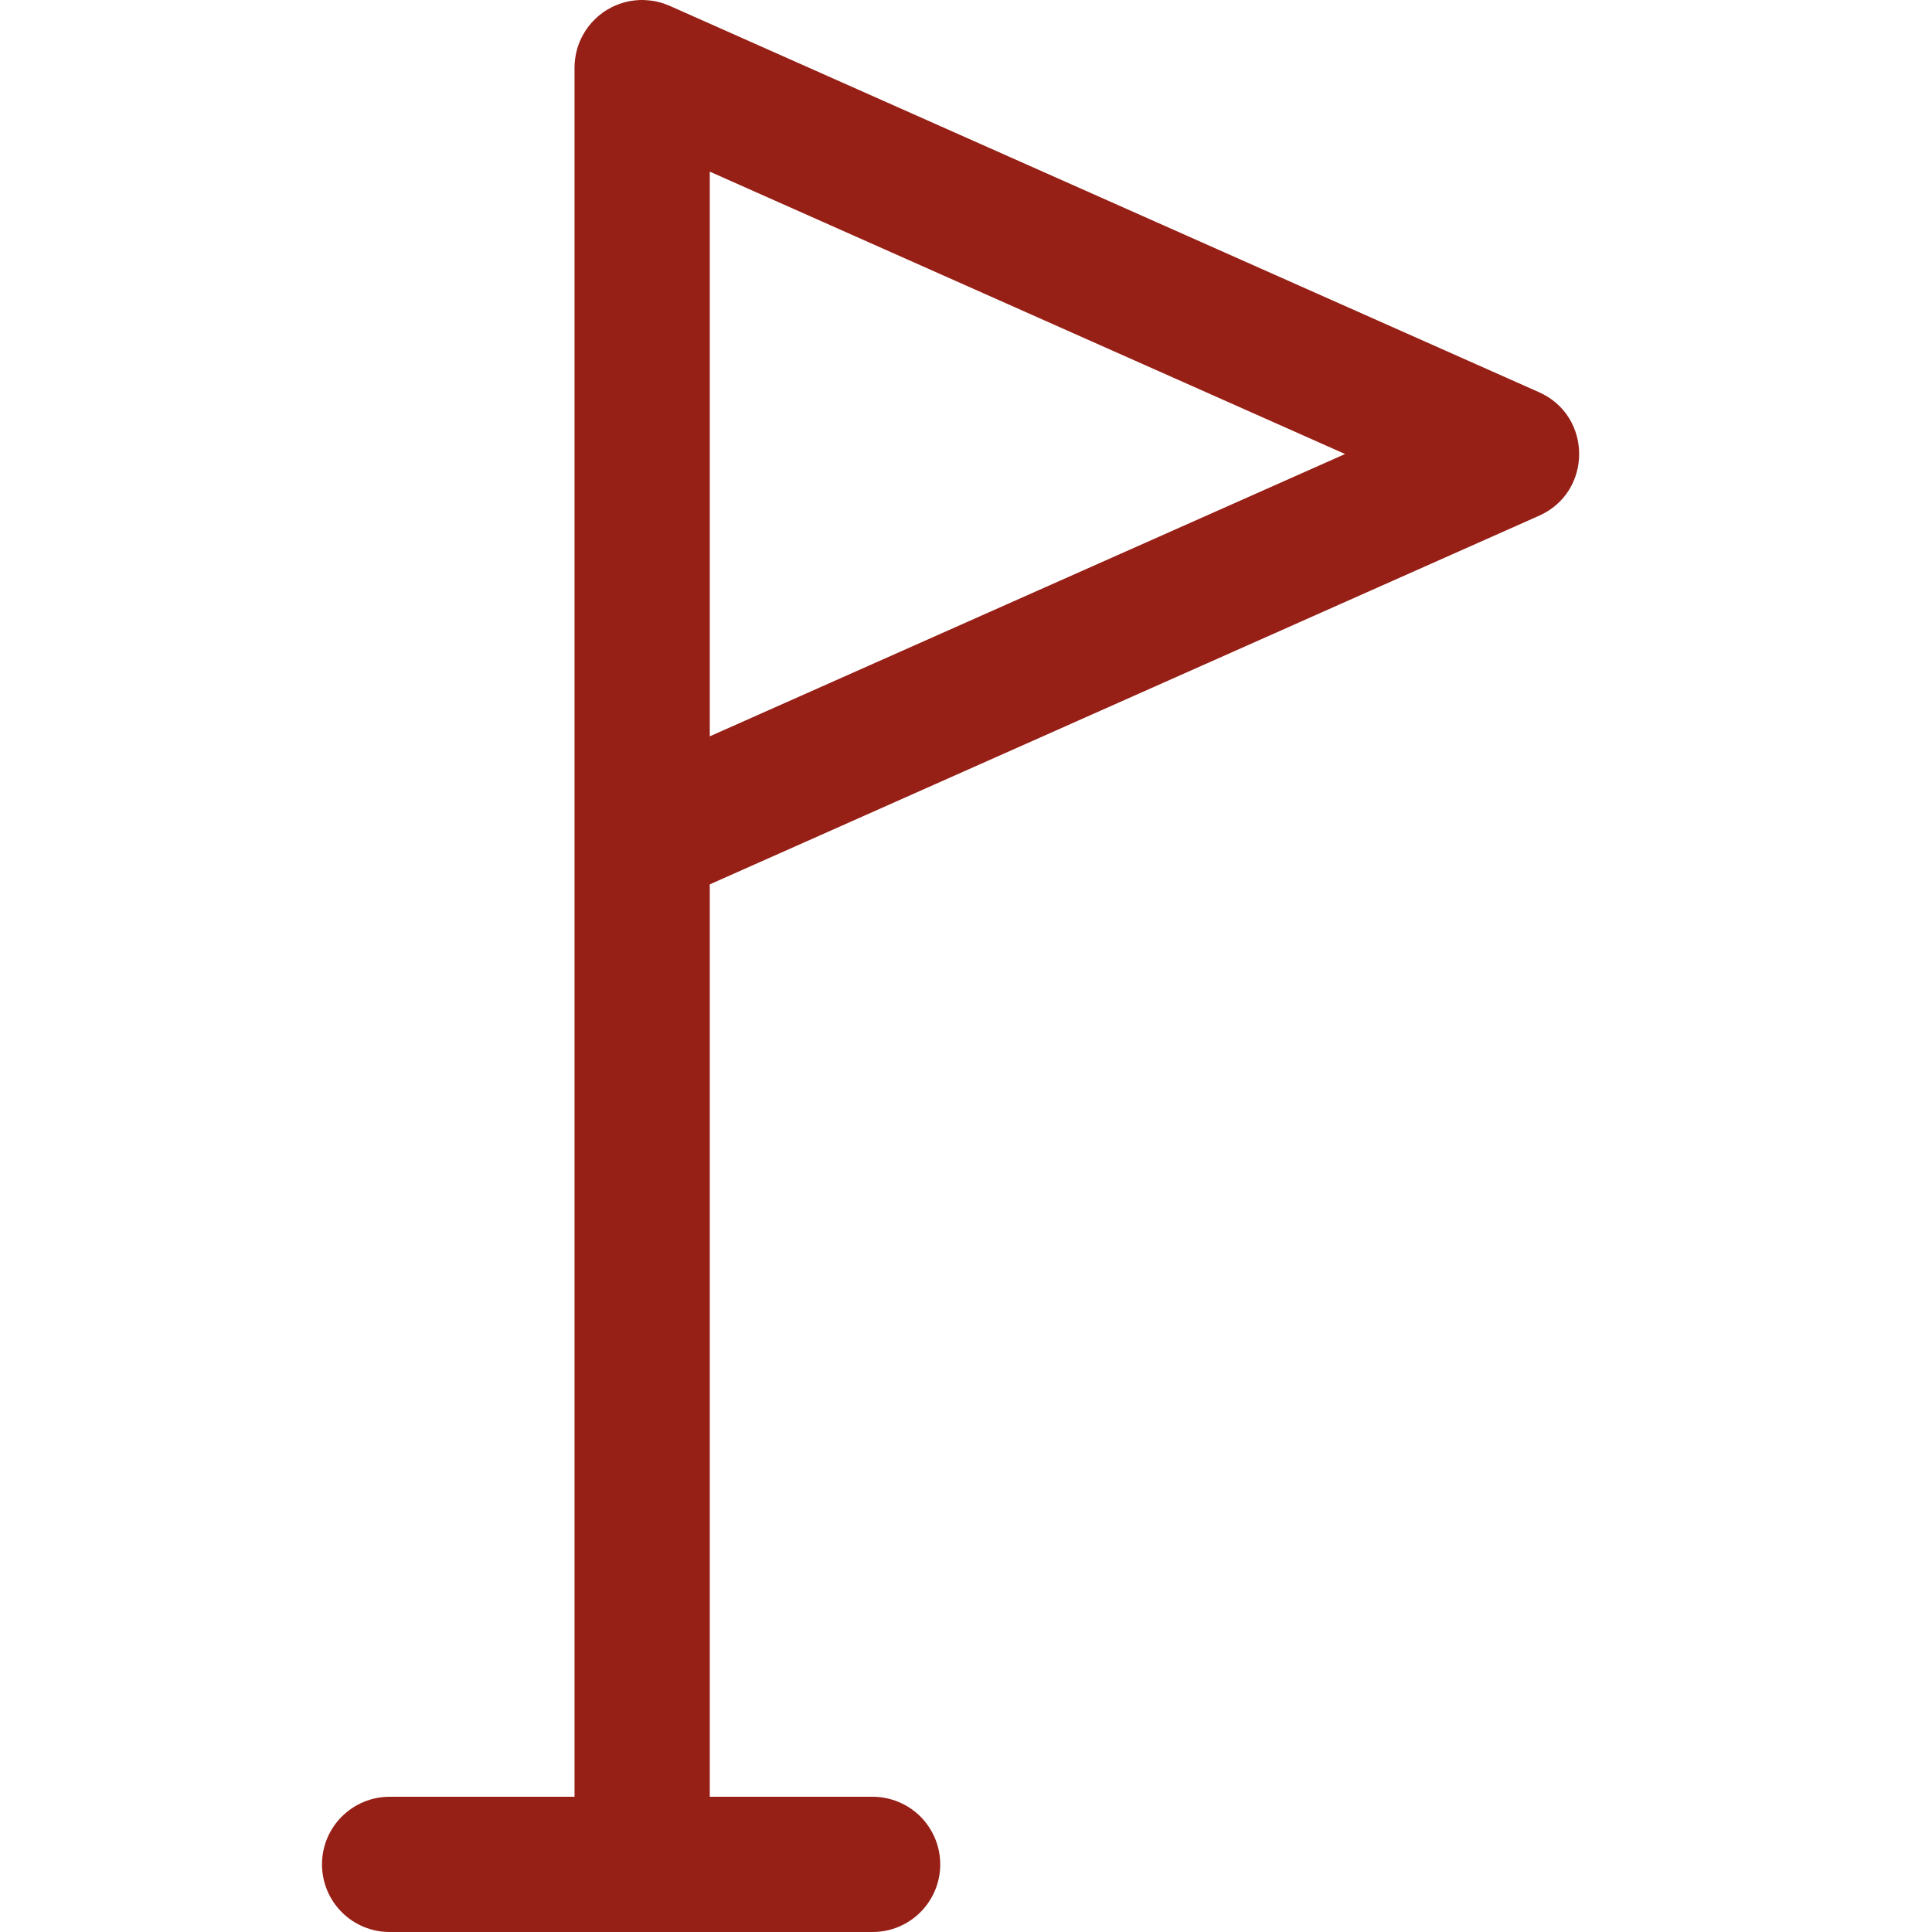 <svg width="24" height="24" viewBox="0 0 24 24" fill="none" xmlns="http://www.w3.org/2000/svg">
<g clip-path="url(#clip0_583_9345)">
<path fill-rule="evenodd" clip-rule="evenodd" d="M7.977 0C7.863 5.6365e-05 7.751 0.023 7.646 0.068C7.631 0.074 7.617 0.081 7.602 0.088C7.584 0.097 7.566 0.107 7.548 0.118L7.546 0.119C7.527 0.13 7.51 0.141 7.493 0.153L7.491 0.155C7.475 0.167 7.458 0.179 7.442 0.192C7.437 0.197 7.431 0.201 7.426 0.206L7.424 0.208C7.399 0.23 7.376 0.253 7.354 0.277L7.348 0.283C7.322 0.312 7.299 0.343 7.277 0.376L7.275 0.378C7.262 0.399 7.25 0.419 7.238 0.441L7.237 0.443C7.225 0.465 7.214 0.488 7.204 0.51L7.204 0.511C7.194 0.534 7.186 0.556 7.179 0.579L7.176 0.585L7.167 0.618L7.166 0.622C7.161 0.641 7.156 0.661 7.152 0.681C7.149 0.696 7.147 0.711 7.145 0.726L7.144 0.734C7.139 0.769 7.137 0.804 7.137 0.84V22.32H4.84C4.617 22.32 4.404 22.409 4.246 22.566C4.088 22.724 4 22.937 4 23.16C4 23.383 4.088 23.596 4.246 23.754C4.404 23.912 4.617 24 4.84 24H10.84C11.063 24 11.276 23.912 11.434 23.754C11.591 23.596 11.68 23.383 11.68 23.16C11.68 22.937 11.591 22.724 11.434 22.566C11.276 22.409 11.063 22.32 10.84 22.32H8.817V10.986L19.118 6.407C19.783 6.112 19.783 5.168 19.118 4.872L8.318 0.072C8.303 0.066 8.287 0.059 8.271 0.054L8.271 0.053L8.27 0.053C8.246 0.044 8.222 0.036 8.198 0.03C8.174 0.023 8.149 0.018 8.125 0.013C8.087 0.007 8.05 0.003 8.012 0.001C8 0 7.989 7.2886e-05 7.977 0ZM8.817 2.132L16.709 5.64L8.817 9.147V2.132Z" fill="#961F16"/>
</g>
<defs>
<clipPath id="clip0_583_9345">
<rect width="24" height="24" fill="white"/>
</clipPath>
</defs>
</svg>
